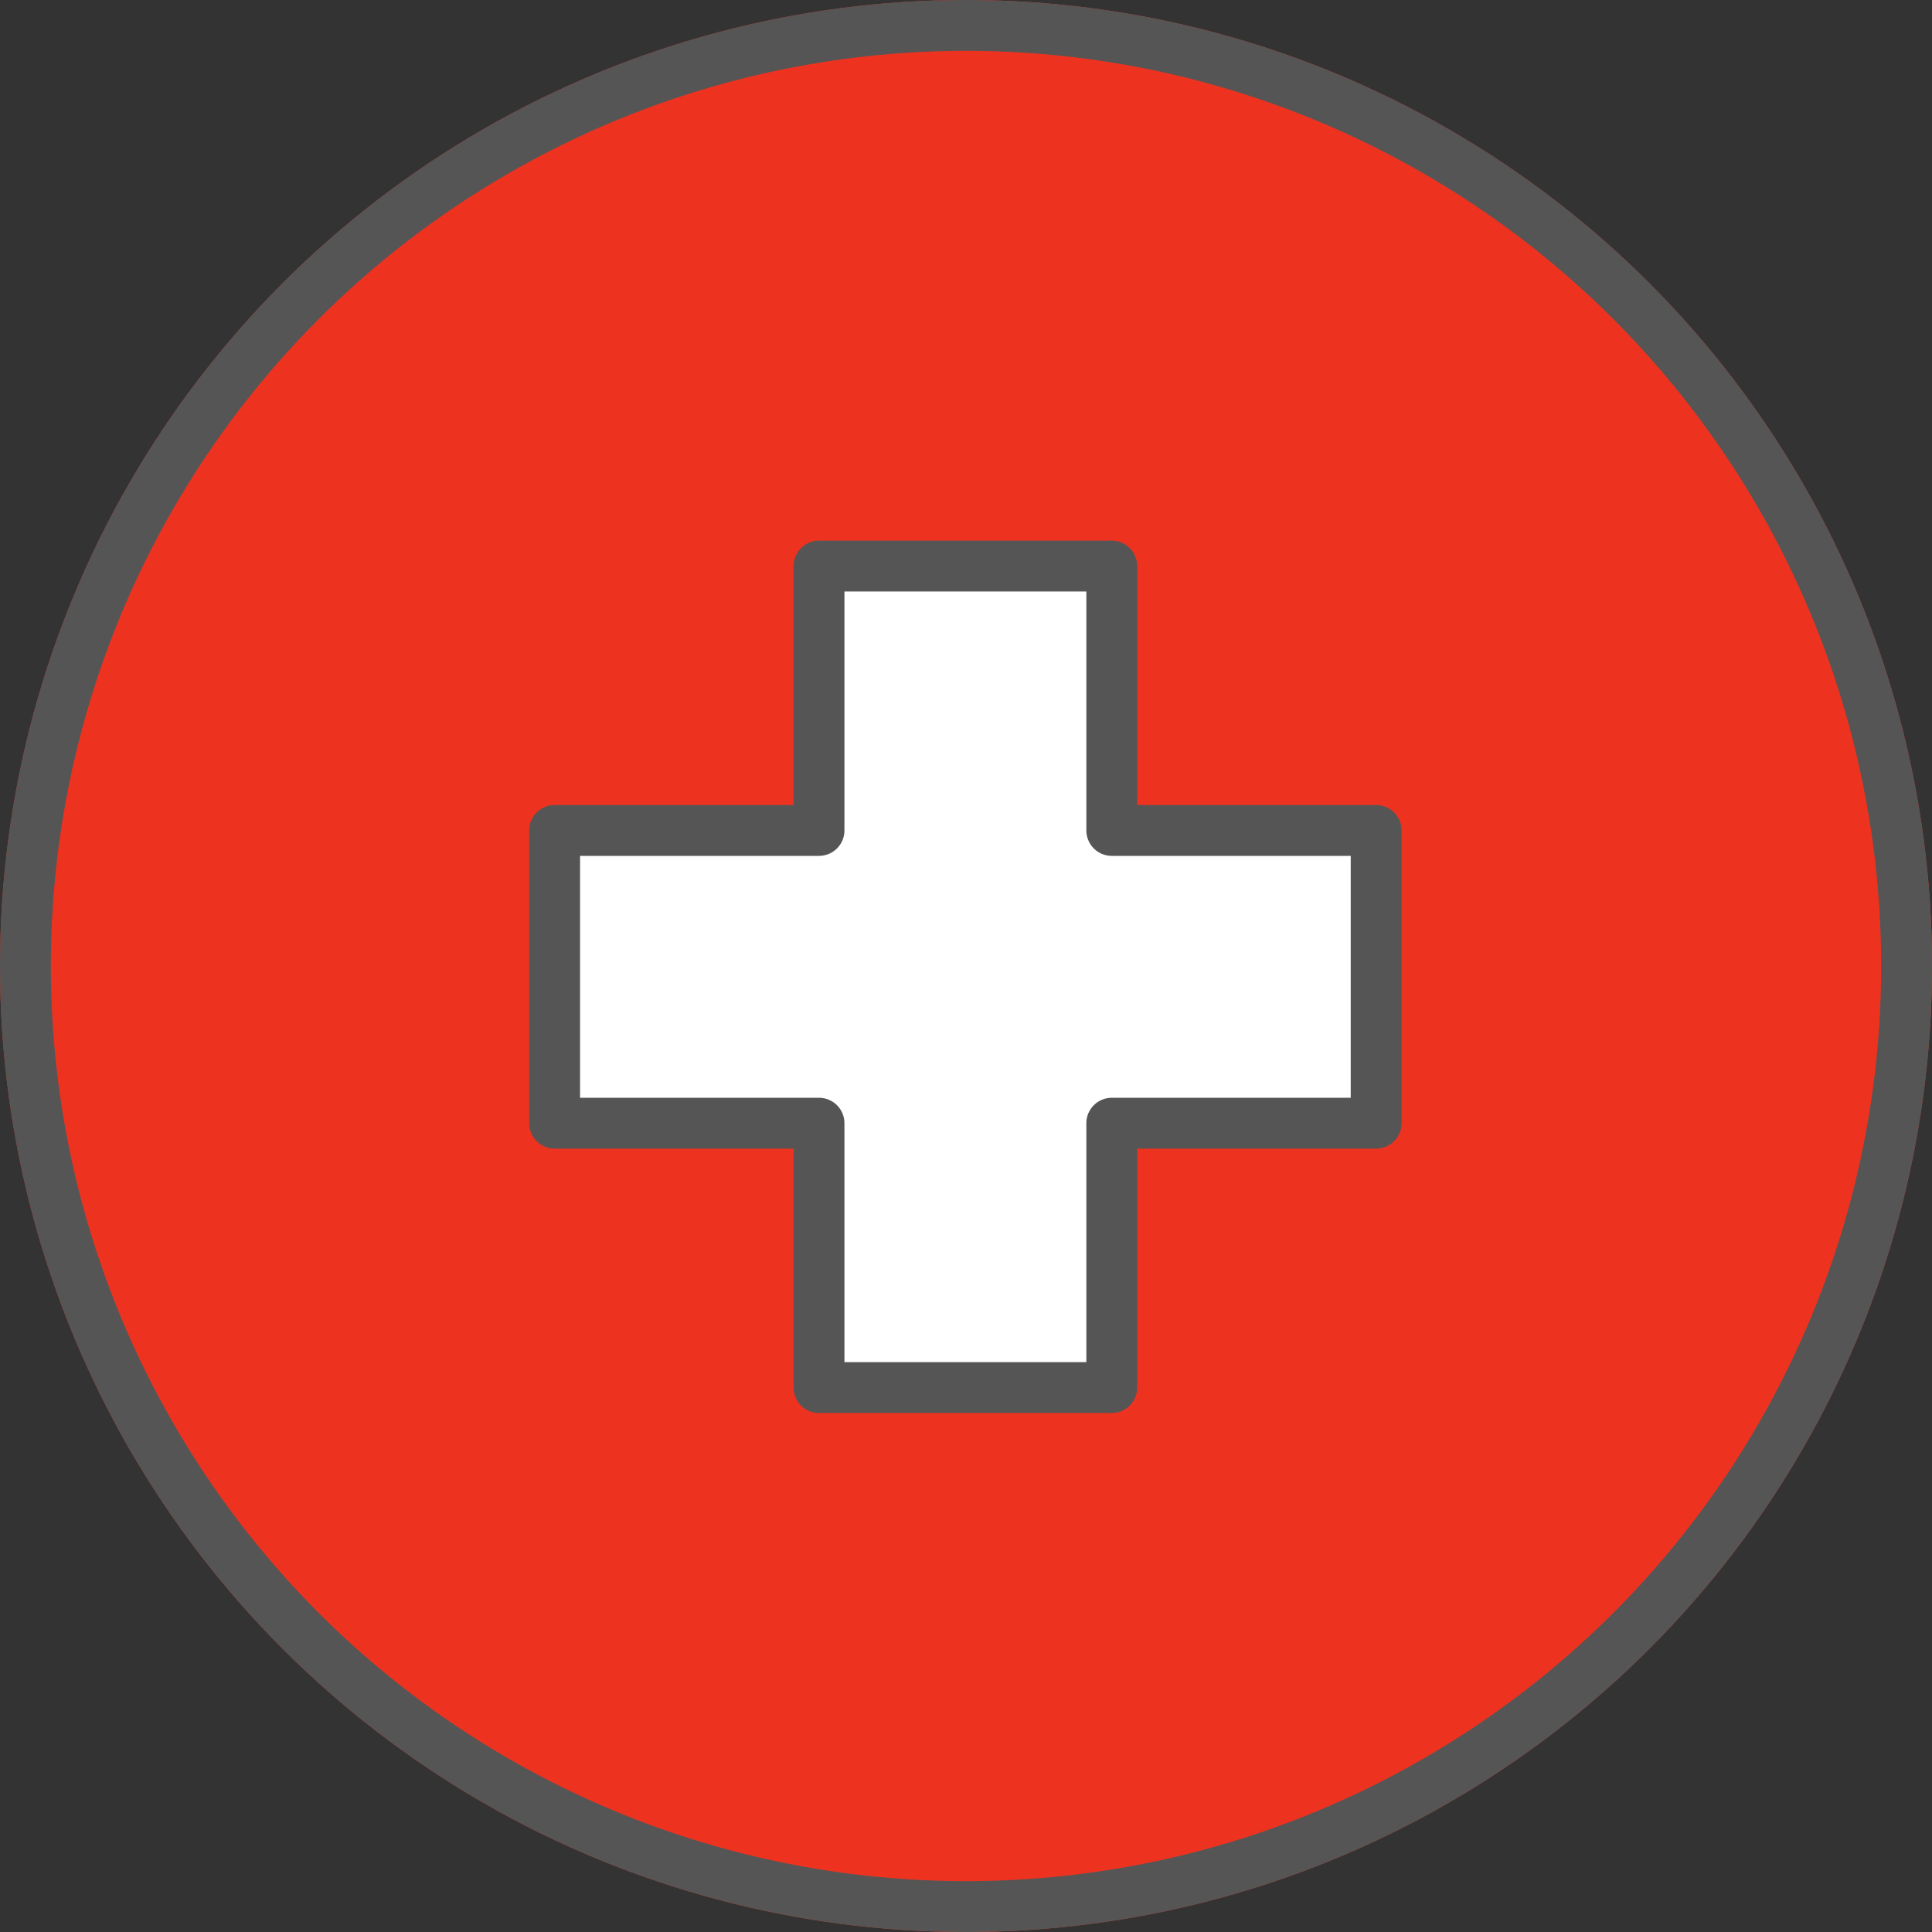<svg xmlns="http://www.w3.org/2000/svg" width="38" height="38" viewBox="0 0 38 38">
  <rect x="0" y="0" width="38" height="38" fill="#333333" stroke="none"/>
  <g id="_3.응급실" data-name="3.응급실" transform="translate(-0.006 -0.004)">
    <g id="타원_54" data-name="타원 54" transform="translate(0.006 0.004)" fill="#ed3320" stroke="#555" stroke-linecap="round" stroke-linejoin="round" stroke-width="1">
      <circle cx="19" cy="19" r="19" stroke="none"/>
      <circle cx="19" cy="19" r="18.5" fill="none"/>
    </g>
    <path id="패스_1029" data-name="패스 1029" d="M1477.144,652.663h-5.2v-5.2h-5.758v5.2h-5.2v5.758h5.2v5.2h5.758v-5.2h5.2Z" transform="translate(-1450.071 -636.325)" fill="#fff" stroke="#555" stroke-linejoin="round" stroke-width="1"/>
  </g>
</svg>
